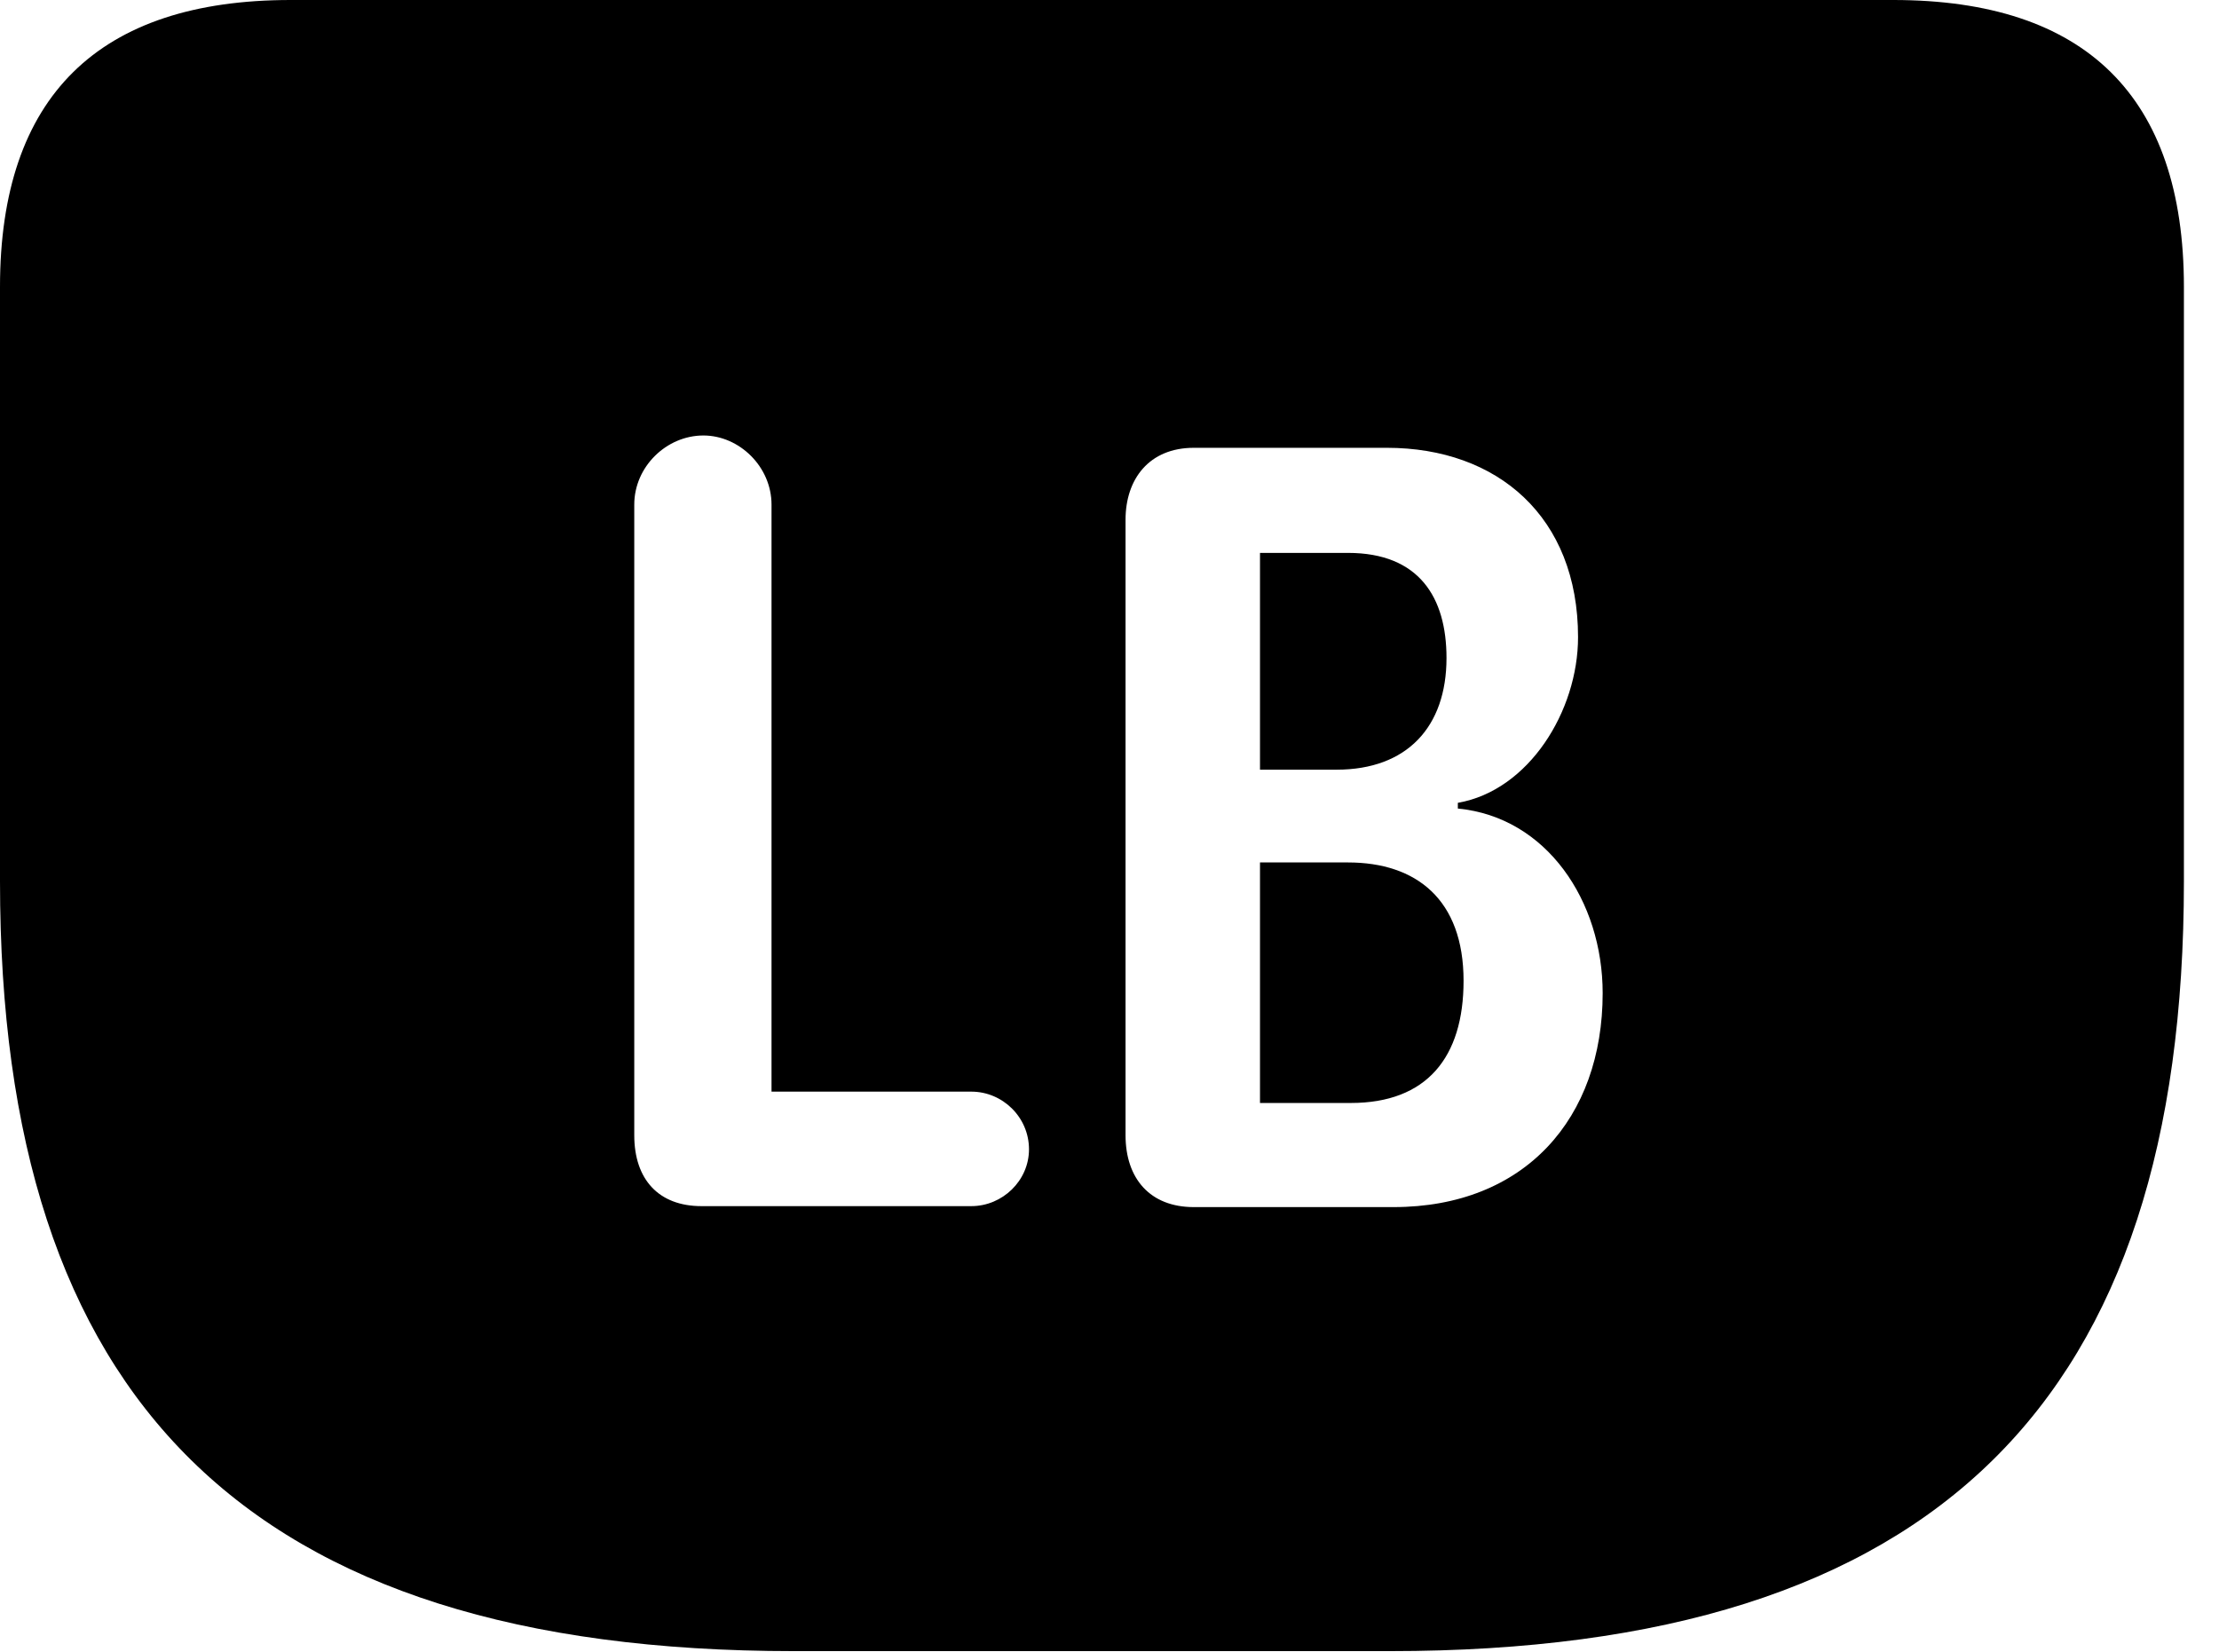 <svg version="1.1" xmlns="http://www.w3.org/2000/svg" xmlns:xlink="http://www.w3.org/1999/xlink" width="22.891" height="17.041" viewBox="0 0 22.891 17.041">
 <g>
  <rect height="17.041" opacity="0" width="22.891" x="0" y="0"/>
  <path d="M22.529 2.959L22.529 9.092C22.529 14.424 20 17.031 14.336 17.031L8.193 17.031C2.529 17.031 0 14.424 0 9.092L0 2.959C0 0.996 1.016 0 2.998 0L19.531 0C21.514 0 22.529 0.996 22.529 2.959ZM12.315 4.619C11.855 4.619 11.611 4.941 11.611 5.361L11.611 11.709C11.611 12.158 11.865 12.451 12.315 12.451L14.375 12.451C15.732 12.451 16.533 11.533 16.533 10.244C16.533 9.297 15.957 8.428 15.039 8.34L15.039 8.281C15.771 8.154 16.279 7.334 16.279 6.572C16.279 5.332 15.449 4.619 14.307 4.619ZM6.543 5.205L6.543 11.709C6.543 12.168 6.797 12.441 7.236 12.441L10.02 12.441C10.342 12.441 10.615 12.178 10.615 11.855C10.615 11.523 10.342 11.26 10.02 11.26L7.959 11.26L7.959 5.205C7.959 4.814 7.627 4.492 7.256 4.492C6.875 4.492 6.543 4.814 6.543 5.205ZM15.098 10.117C15.098 10.908 14.717 11.377 13.935 11.377L12.998 11.377L12.998 8.896L13.906 8.896C14.609 8.896 15.098 9.277 15.098 10.117ZM14.922 6.787C14.922 7.5 14.512 7.939 13.789 7.939L12.998 7.939L12.998 5.703L13.906 5.703C14.639 5.703 14.922 6.162 14.922 6.787Z" fill="currentColor"/>
 </g>
</svg>
